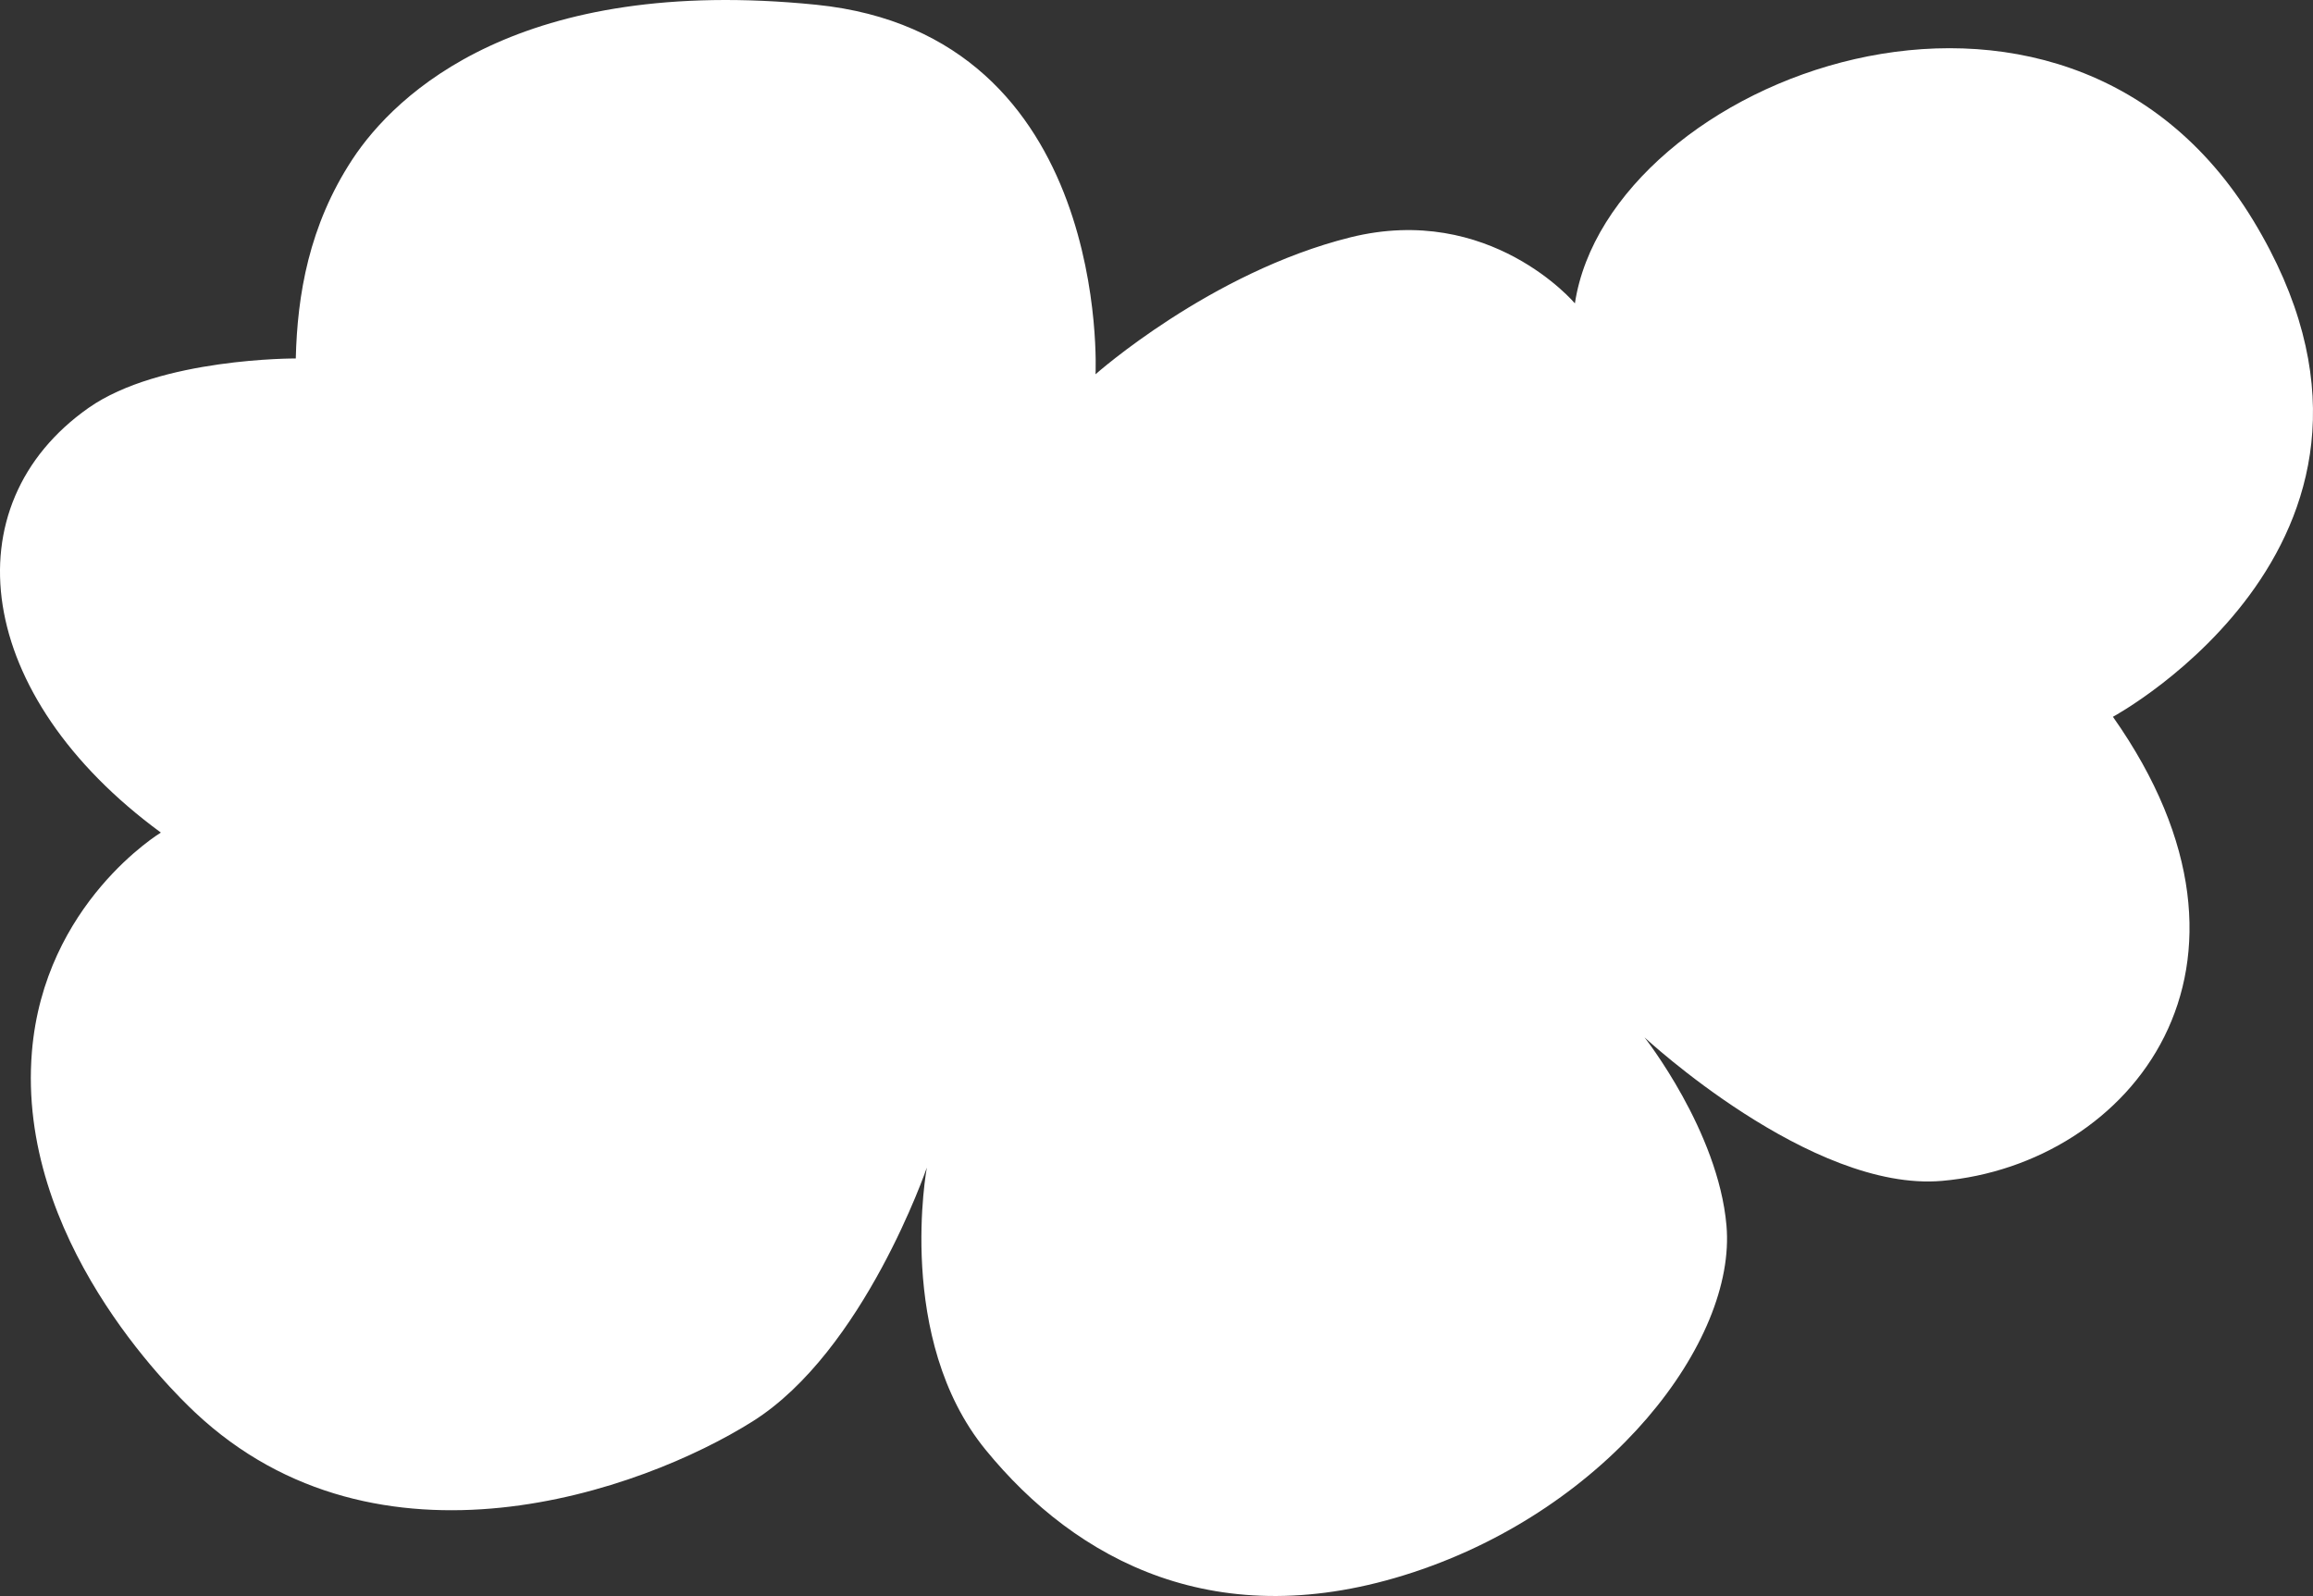 <svg width="100" height="69" viewBox="0 0 100 69" fill="none" xmlns="http://www.w3.org/2000/svg">
<rect x="0" y="0" width="100" height="69" fill="#333333" stroke="none"/>
<path d="M6.955 35.995C6.955 35.995 1.908 39.041 1.379 45.478C0.72 53.525 7.329 60.027 8.433 61.063C16.343 68.498 27.723 64.482 32.541 61.449C37.358 58.417 40.071 50.478 40.071 50.478C40.071 50.478 38.691 57.88 42.611 62.678C46.526 67.472 52.63 70.768 61.101 67.975C69.572 65.183 75.082 57.989 74.642 52.983C74.287 48.892 71.097 44.847 71.097 44.847C71.097 44.847 78.291 51.547 83.96 51.053C92.099 50.337 98.989 41.829 91.35 30.989C91.35 30.989 105.72 23.22 97.417 9.532C89.11 -4.156 69.563 3.421 68.089 13.116C68.089 13.116 64.422 8.76 58.379 10.262C52.331 11.769 47.364 16.181 47.364 16.181C47.364 16.181 48.089 1.499 35.286 0.205C22.484 -1.086 17.11 4.037 15.234 6.891C13.358 9.749 12.853 12.753 12.788 15.498C12.788 15.498 6.917 15.465 3.826 17.636C-2.162 21.85 -1.123 30.071 6.955 35.995Z" fill="white"/>
</svg>
